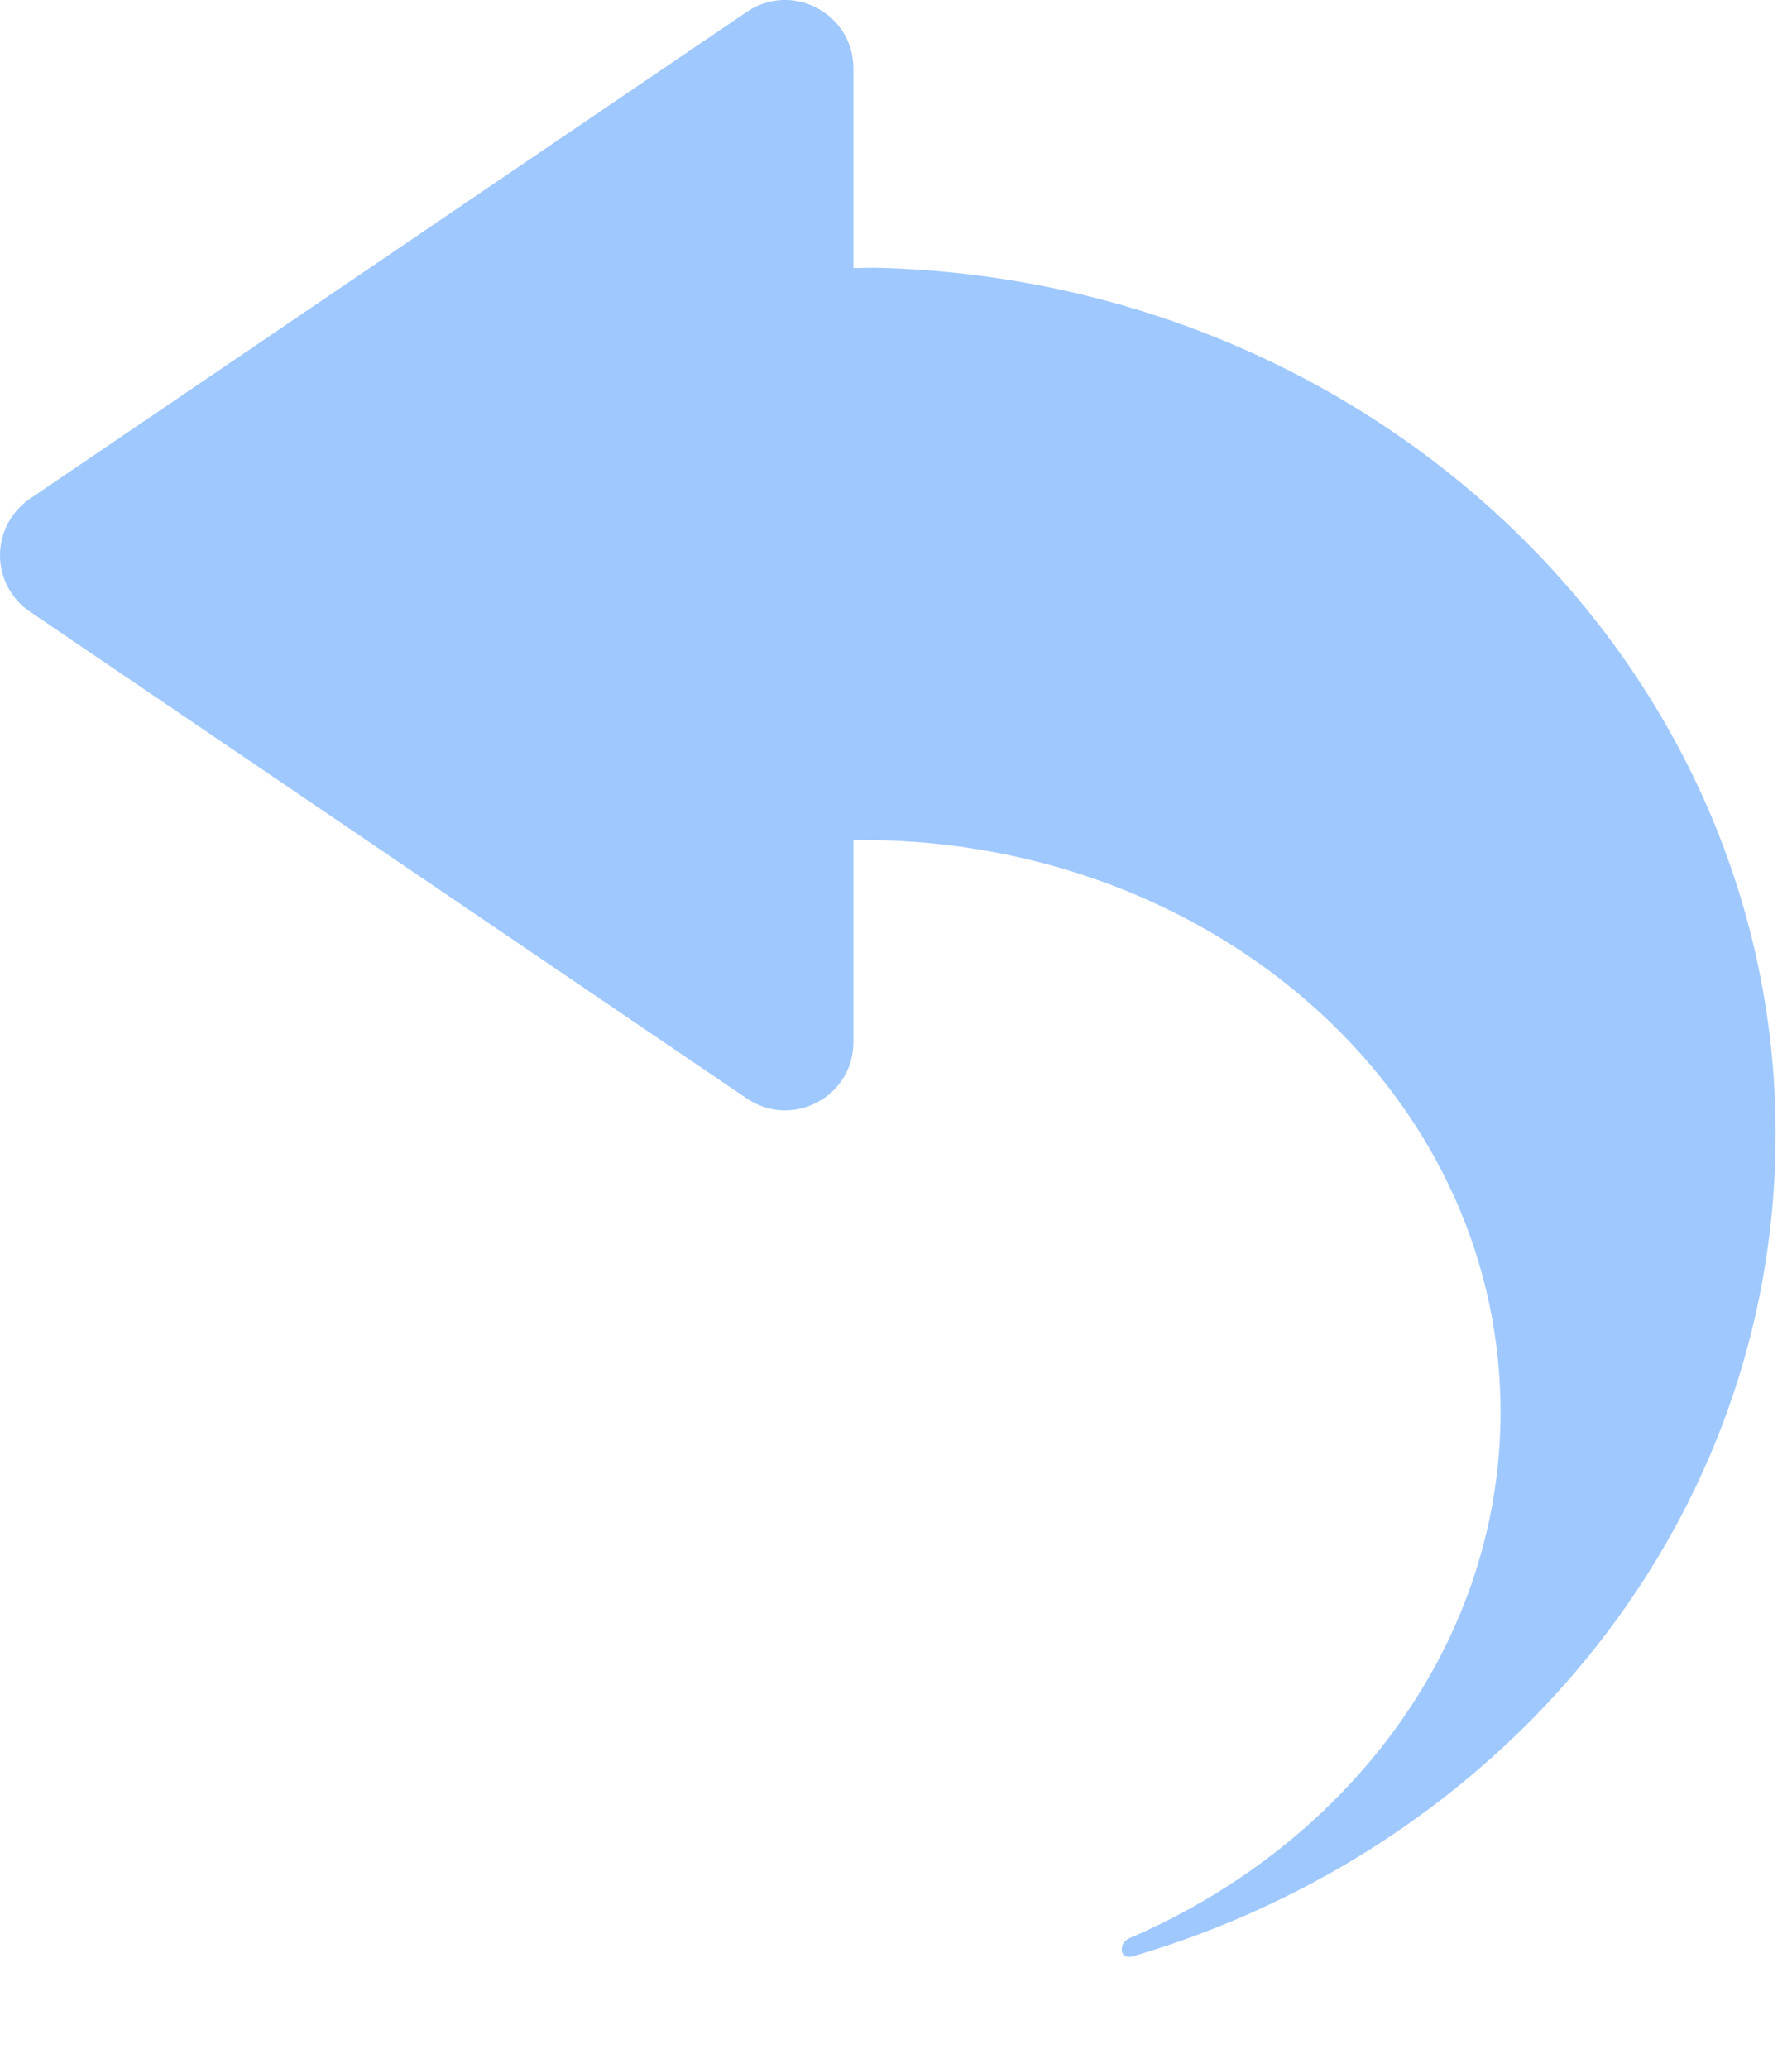 <?xml version="1.0" encoding="UTF-8"?>
<svg width="13px" height="15px" viewBox="0 0 13 15" version="1.1" xmlns="http://www.w3.org/2000/svg" xmlns:xlink="http://www.w3.org/1999/xlink">
    <!-- Generator: Sketch 58 (84663) - https://sketch.com -->
    <title>路径</title>
    <desc>Created with Sketch.</desc>
    <g id="网格报告" stroke="none" stroke-width="1" fill="none" fill-rule="evenodd">
        <g id="电子通行证管理" transform="translate(-1278, -330)" fill="#9FC8FE" fill-rule="nonzero">
            <g id="详情" transform="translate(170, 158)">
                <g id="历史" transform="translate(0, 68)">
                    <g id="1备份" transform="translate(106, 103)">
                        <path d="M1008.374,2.943 C1008.313,2.941 1008.252,2.945 1008.191,2.945 L1008.191,1.496 C1008.191,1.099 1007.747,0.863 1007.418,1.086 L1002.217,4.618 C1002.081,4.711 1002,4.864 1002,5.028 C1002,5.192 1002.081,5.345 1002.217,5.437 L1007.418,8.969 C1007.747,9.192 1008.191,8.957 1008.191,8.56 L1008.191,7.094 C1010.697,7.064 1012.782,8.813 1012.882,11.075 C1012.959,12.81 1011.847,14.348 1010.197,15.059 C1010.167,15.072 1010.135,15.097 1010.138,15.148 C1010.14,15.191 1010.183,15.203 1010.221,15.191 C1012.862,14.415 1014.806,12.133 1014.879,9.387 C1014.972,5.927 1012.059,3.042 1008.374,2.943 Z" id="路径"></path>
                    </g>
                </g>
            </g>
        </g>
    </g>
</svg>